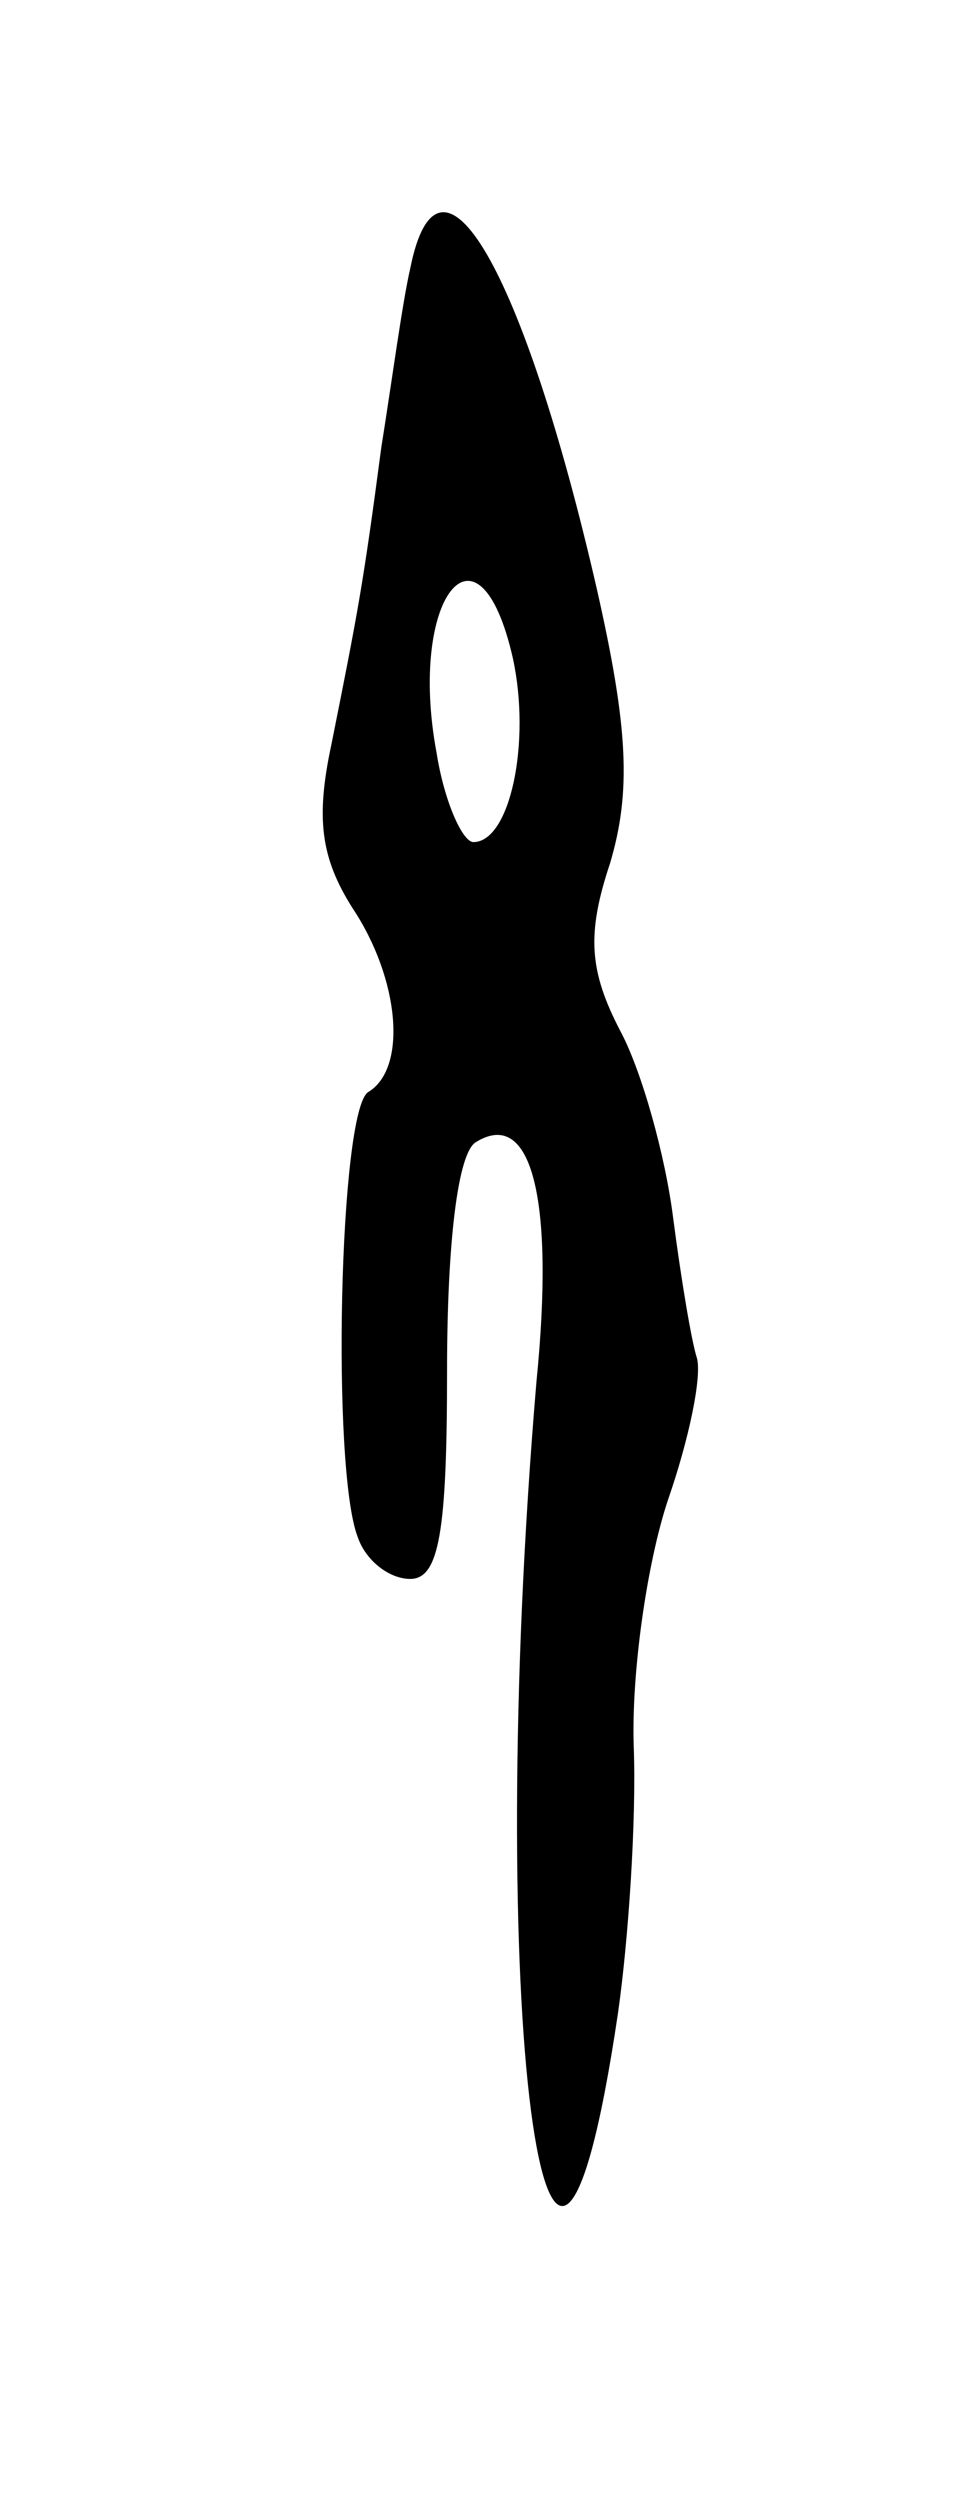 <svg version="1.0" xmlns="http://www.w3.org/2000/svg"
 width="37pt" height="95pt" viewBox="0 0 37 95"
 preserveAspectRatio="xMidYMid meet">
<g transform="translate(0,95) scale(0.1,-0.1)"
fill="#000000" stroke="none">
<path d="M156 848 c-3 -13 -7 -43 -11 -68 -7 -53 -9 -63 -19 -113 -6 -28 -4
-43 8 -62 18 -27 21 -61 6 -70 -11 -7 -14 -143 -4 -169 3 -9 12 -16 20 -16 11
0 14 18 14 79 0 48 4 83 11 87 21 13 30 -21 23 -91 -20 -236 4 -422 31 -240 4
28 7 73 6 101 -1 28 5 70 13 94 8 23 13 47 11 54 -2 6 -6 30 -9 53 -3 24 -12
56 -20 71 -12 23 -13 37 -4 64 8 27 7 51 -5 104 -28 122 -60 177 -71 122z m39
-148 c7 -32 -1 -70 -15 -70 -4 0 -11 15 -14 34 -11 59 16 93 29 36z"/>
</g>
</svg>
